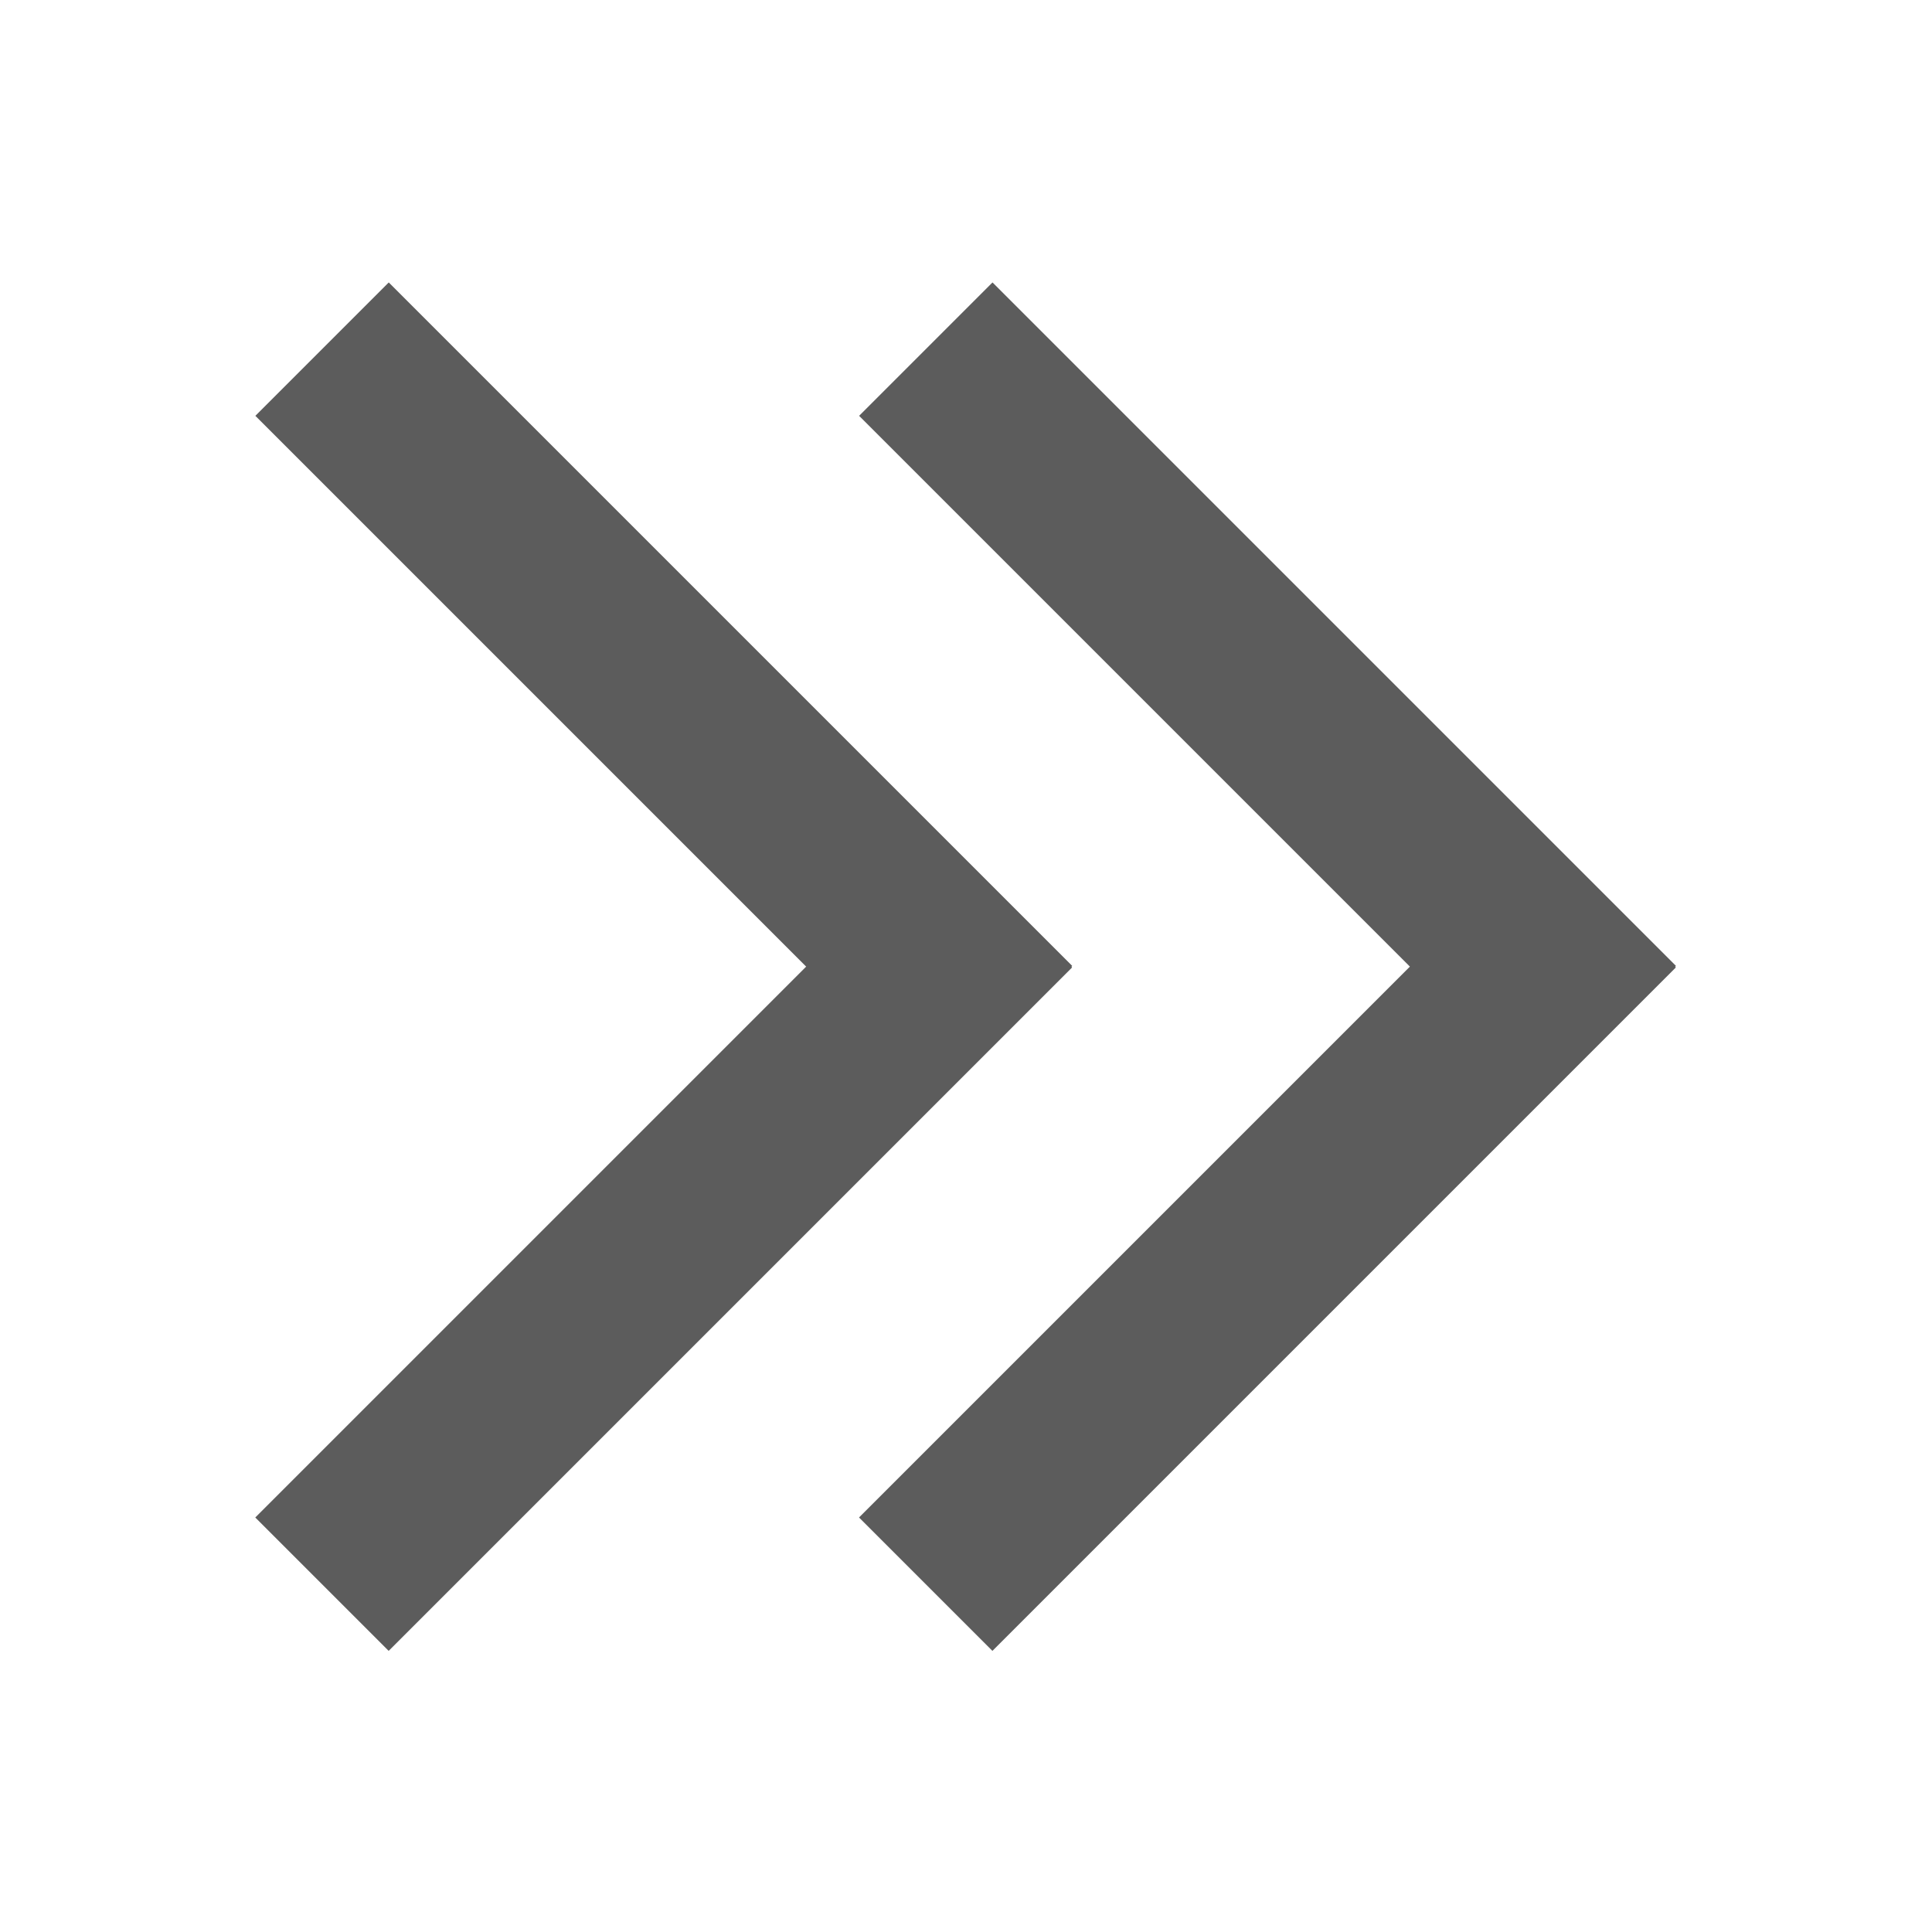 <?xml version="1.0" encoding="UTF-8" standalone="no"?>
<!DOCTYPE svg PUBLIC "-//W3C//DTD SVG 1.1//EN" "http://www.w3.org/Graphics/SVG/1.1/DTD/svg11.dtd">
<svg width="100%" height="100%" viewBox="0 0 256 256" version="1.1" xmlns="http://www.w3.org/2000/svg" xmlns:xlink="http://www.w3.org/1999/xlink" xml:space="preserve" xmlns:serif="http://www.serif.com/" style="fill-rule:evenodd;clip-rule:evenodd;stroke-linejoin:round;stroke-miterlimit:2;">
    <g id="Arrow" transform="matrix(1,0,0,1,39,5.5)">
        <g transform="matrix(-0.559,-0.559,-0.505,0.505,177.261,131.024)">
            <rect x="74" y="65" width="162" height="35" style="fill:rgb(92,92,92);"/>
        </g>
        <g transform="matrix(-0.559,0.559,0.505,0.505,93.924,30.826)">
            <rect x="74" y="65" width="162" height="35" style="fill:rgb(92,92,92);"/>
        </g>
    </g>
    <g id="Arrow1" serif:id="Arrow" transform="matrix(1,0,0,1,-41,5.5)">
        <g transform="matrix(-0.559,-0.559,-0.505,0.505,337.261,131.024)">
            <rect x="74" y="65" width="162" height="35" style="fill:rgb(92,92,92);"/>
        </g>
        <g transform="matrix(-0.559,0.559,0.505,0.505,253.924,30.826)">
            <rect x="74" y="65" width="162" height="35" style="fill:rgb(92,92,92);"/>
        </g>
    </g>
</svg>

